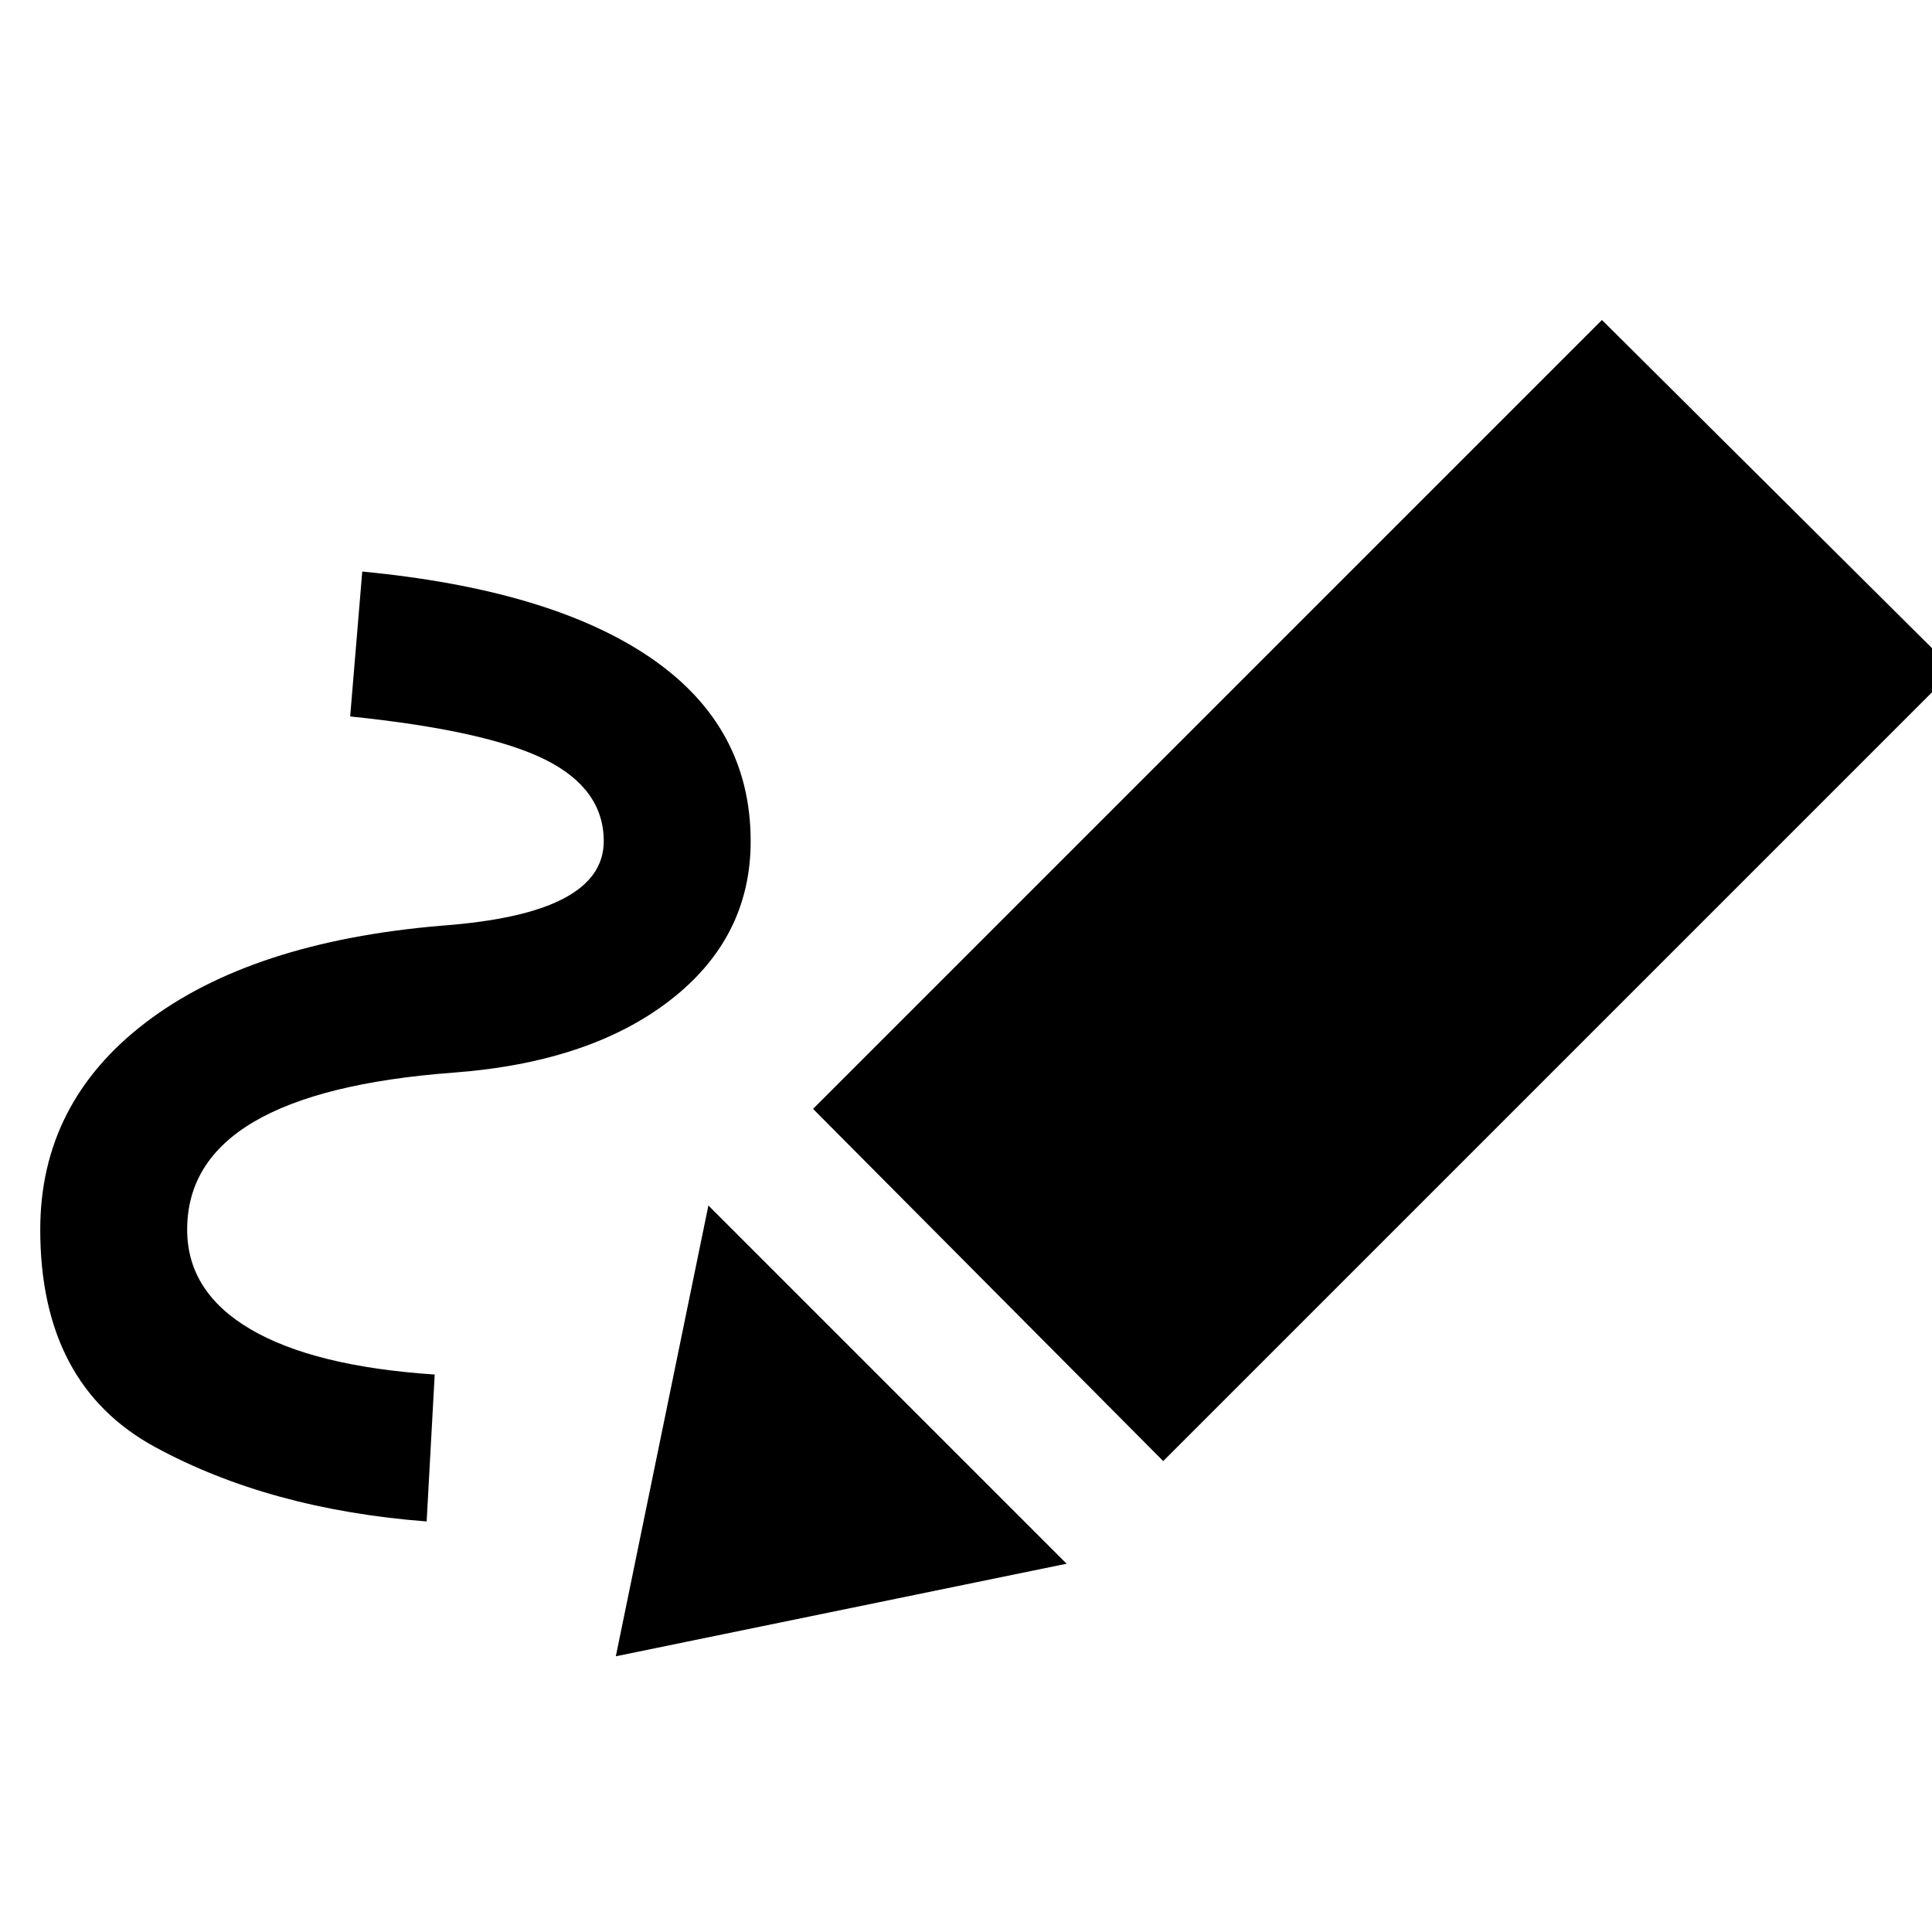 <svg xmlns="http://www.w3.org/2000/svg" height="48" viewBox="0 -960 960 960" width="48"><path d="M212-204q-78-6-135-37T20-349q0-63 52.5-103T219-500q41-3 61-13.5t20-28.5q0-26-29-40.5T174-604l6-72q94 9 143.5 43t49.5 91q0 48-40 79t-108 36q-66 5-99 24.5T93-349q0 31 31.5 49.5T216-277l-4 73Zm366-30L404-409l392-392 175 174-393 393Zm-48 51-224 46 46-224 178 178Z"/></svg>